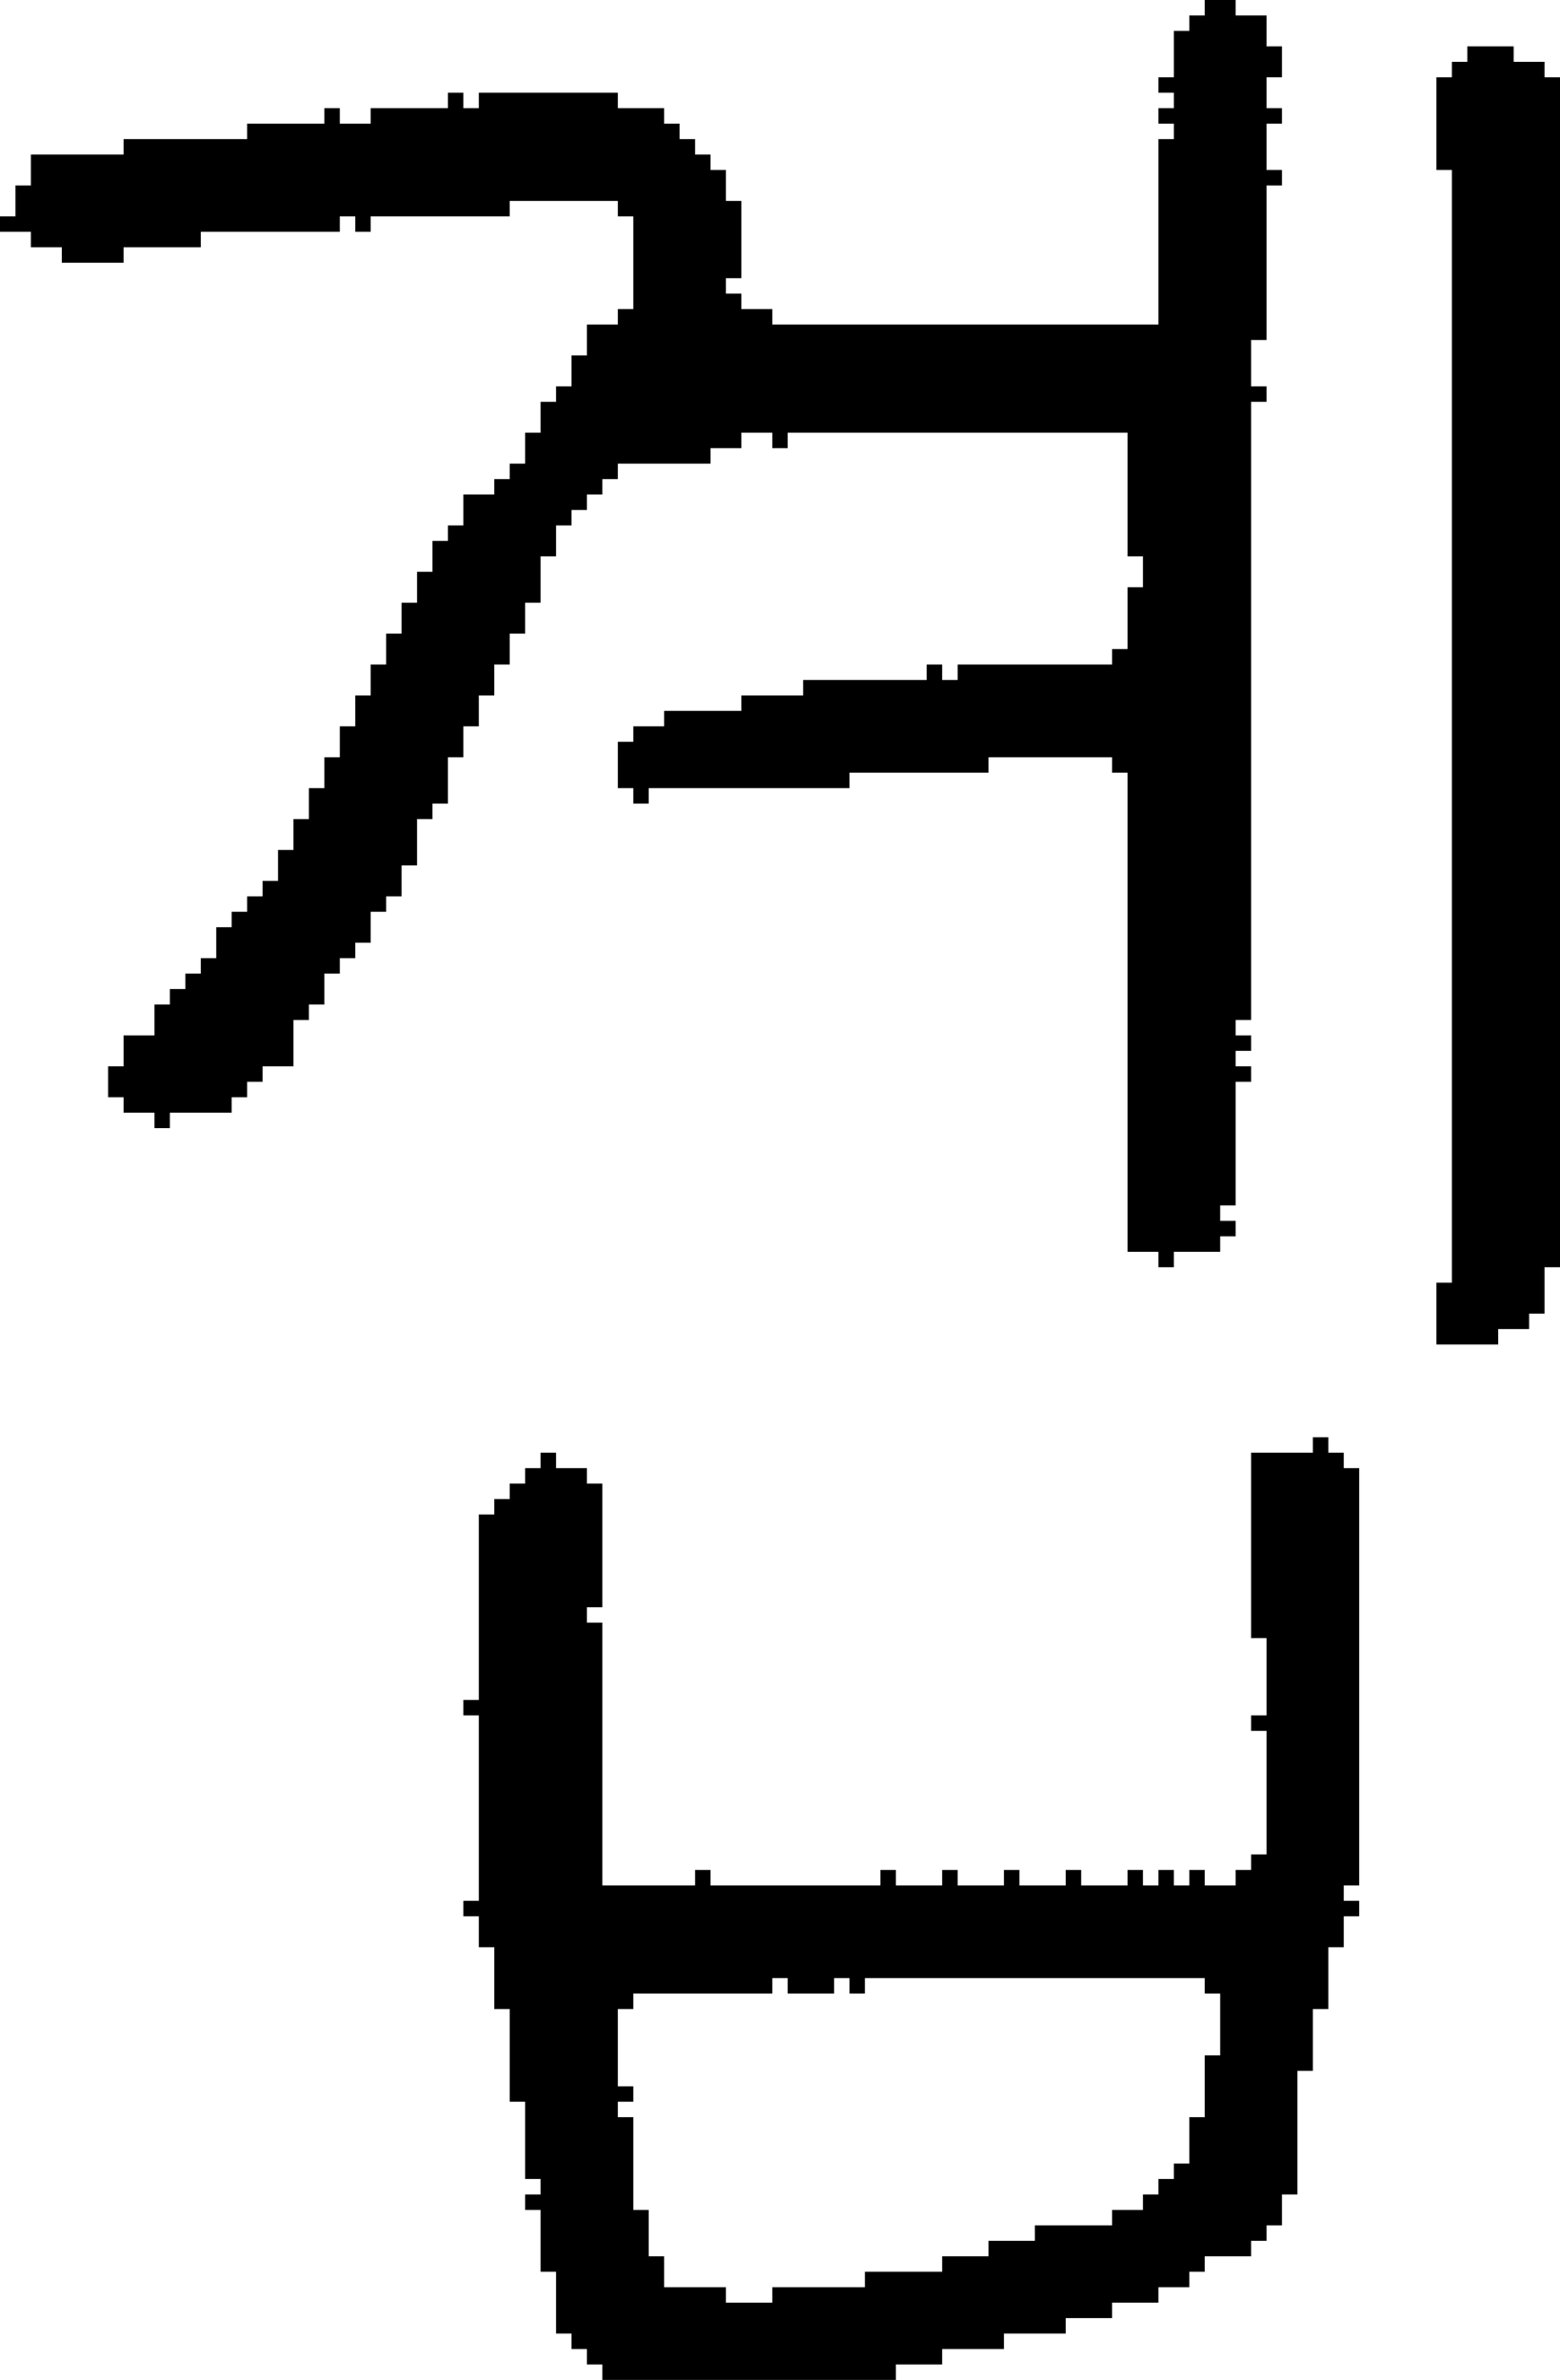 <?xml version="1.0" encoding="UTF-8" standalone="no"?>
<!DOCTYPE svg PUBLIC "-//W3C//DTD SVG 1.1//EN" 
  "http://www.w3.org/Graphics/SVG/1.1/DTD/svg11.dtd">
<svg width="101" height="154"
     xmlns="http://www.w3.org/2000/svg" version="1.1">
 <path d="  M 51,28  L 73,28  L 73,36  L 74,36  L 74,38  L 73,38  L 73,42  L 72,42  L 72,43  L 62,43  L 62,44  L 61,44  L 61,43  L 60,43  L 60,44  L 52,44  L 52,45  L 48,45  L 48,46  L 43,46  L 43,47  L 41,47  L 41,48  L 40,48  L 40,51  L 41,51  L 41,52  L 42,52  L 42,51  L 55,51  L 55,50  L 64,50  L 64,49  L 72,49  L 72,50  L 73,50  L 73,81  L 75,81  L 75,82  L 76,82  L 76,81  L 79,81  L 79,80  L 80,80  L 80,79  L 79,79  L 79,78  L 80,78  L 80,70  L 81,70  L 81,69  L 80,69  L 80,68  L 81,68  L 81,67  L 80,67  L 80,66  L 81,66  L 81,26  L 82,26  L 82,25  L 81,25  L 81,22  L 82,22  L 82,12  L 83,12  L 83,11  L 82,11  L 82,8  L 83,8  L 83,7  L 82,7  L 82,5  L 83,5  L 83,3  L 82,3  L 82,1  L 80,1  L 80,0  L 78,0  L 78,1  L 77,1  L 77,2  L 76,2  L 76,5  L 75,5  L 75,6  L 76,6  L 76,7  L 75,7  L 75,8  L 76,8  L 76,9  L 75,9  L 75,21  L 50,21  L 50,20  L 48,20  L 48,19  L 47,19  L 47,18  L 48,18  L 48,13  L 47,13  L 47,11  L 46,11  L 46,10  L 45,10  L 45,9  L 44,9  L 44,8  L 43,8  L 43,7  L 40,7  L 40,6  L 31,6  L 31,7  L 30,7  L 30,6  L 29,6  L 29,7  L 24,7  L 24,8  L 22,8  L 22,7  L 21,7  L 21,8  L 16,8  L 16,9  L 8,9  L 8,10  L 2,10  L 2,12  L 1,12  L 1,14  L 0,14  L 0,15  L 2,15  L 2,16  L 4,16  L 4,17  L 8,17  L 8,16  L 13,16  L 13,15  L 22,15  L 22,14  L 23,14  L 23,15  L 24,15  L 24,14  L 33,14  L 33,13  L 40,13  L 40,14  L 41,14  L 41,20  L 40,20  L 40,21  L 38,21  L 38,23  L 37,23  L 37,25  L 36,25  L 36,26  L 35,26  L 35,28  L 34,28  L 34,30  L 33,30  L 33,31  L 32,31  L 32,32  L 30,32  L 30,34  L 29,34  L 29,35  L 28,35  L 28,37  L 27,37  L 27,39  L 26,39  L 26,41  L 25,41  L 25,43  L 24,43  L 24,45  L 23,45  L 23,47  L 22,47  L 22,49  L 21,49  L 21,51  L 20,51  L 20,53  L 19,53  L 19,55  L 18,55  L 18,57  L 17,57  L 17,58  L 16,58  L 16,59  L 15,59  L 15,60  L 14,60  L 14,62  L 13,62  L 13,63  L 12,63  L 12,64  L 11,64  L 11,65  L 10,65  L 10,67  L 8,67  L 8,69  L 7,69  L 7,71  L 8,71  L 8,72  L 10,72  L 10,73  L 11,73  L 11,72  L 15,72  L 15,71  L 16,71  L 16,70  L 17,70  L 17,69  L 19,69  L 19,66  L 20,66  L 20,65  L 21,65  L 21,63  L 22,63  L 22,62  L 23,62  L 23,61  L 24,61  L 24,59  L 25,59  L 25,58  L 26,58  L 26,56  L 27,56  L 27,53  L 28,53  L 28,52  L 29,52  L 29,49  L 30,49  L 30,47  L 31,47  L 31,45  L 32,45  L 32,43  L 33,43  L 33,41  L 34,41  L 34,39  L 35,39  L 35,36  L 36,36  L 36,34  L 37,34  L 37,33  L 38,33  L 38,32  L 39,32  L 39,31  L 40,31  L 40,30  L 46,30  L 46,29  L 48,29  L 48,28  L 50,28  L 50,29  L 51,29  Z  " style="fill:rgb(0, 0, 0); fill-opacity:1.000; stroke:none;" />
 <path d="  M 39,122  L 39,105  L 38,105  L 38,104  L 39,104  L 39,96  L 38,96  L 38,95  L 36,95  L 36,94  L 35,94  L 35,95  L 34,95  L 34,96  L 33,96  L 33,97  L 32,97  L 32,98  L 31,98  L 31,110  L 30,110  L 30,111  L 31,111  L 31,123  L 30,123  L 30,124  L 31,124  L 31,126  L 32,126  L 32,130  L 33,130  L 33,136  L 34,136  L 34,141  L 35,141  L 35,142  L 34,142  L 34,143  L 35,143  L 35,147  L 36,147  L 36,151  L 37,151  L 37,152  L 38,152  L 38,153  L 39,153  L 39,154  L 58,154  L 58,153  L 61,153  L 61,152  L 65,152  L 65,151  L 69,151  L 69,150  L 72,150  L 72,149  L 75,149  L 75,148  L 77,148  L 77,147  L 78,147  L 78,146  L 81,146  L 81,145  L 82,145  L 82,144  L 83,144  L 83,142  L 84,142  L 84,134  L 85,134  L 85,130  L 86,130  L 86,126  L 87,126  L 87,124  L 88,124  L 88,123  L 87,123  L 87,122  L 88,122  L 88,95  L 87,95  L 87,94  L 86,94  L 86,93  L 85,93  L 85,94  L 81,94  L 81,106  L 82,106  L 82,111  L 81,111  L 81,112  L 82,112  L 82,120  L 81,120  L 81,121  L 80,121  L 80,122  L 78,122  L 78,121  L 77,121  L 77,122  L 76,122  L 76,121  L 75,121  L 75,122  L 74,122  L 74,121  L 73,121  L 73,122  L 70,122  L 70,121  L 69,121  L 69,122  L 66,122  L 66,121  L 65,121  L 65,122  L 62,122  L 62,121  L 61,121  L 61,122  L 58,122  L 58,121  L 57,121  L 57,122  L 46,122  L 46,121  L 45,121  L 45,122  Z  M 78,128  L 78,129  L 79,129  L 79,133  L 78,133  L 78,137  L 77,137  L 77,140  L 76,140  L 76,141  L 75,141  L 75,142  L 74,142  L 74,143  L 72,143  L 72,144  L 67,144  L 67,145  L 64,145  L 64,146  L 61,146  L 61,147  L 56,147  L 56,148  L 50,148  L 50,149  L 47,149  L 47,148  L 43,148  L 43,146  L 42,146  L 42,143  L 41,143  L 41,137  L 40,137  L 40,136  L 41,136  L 41,135  L 40,135  L 40,130  L 41,130  L 41,129  L 50,129  L 50,128  L 51,128  L 51,129  L 54,129  L 54,128  L 55,128  L 55,129  L 56,129  L 56,128  Z  " style="fill:rgb(0, 0, 0); fill-opacity:1.000; stroke:none;" />
 <path d="  M 94,83  L 93,83  L 93,87  L 97,87  L 97,86  L 99,86  L 99,85  L 100,85  L 100,82  L 101,82  L 101,5  L 100,5  L 100,4  L 98,4  L 98,3  L 95,3  L 95,4  L 94,4  L 94,5  L 93,5  L 93,11  L 94,11  Z  " style="fill:rgb(0, 0, 0); fill-opacity:1.000; stroke:none;" />
</svg>
